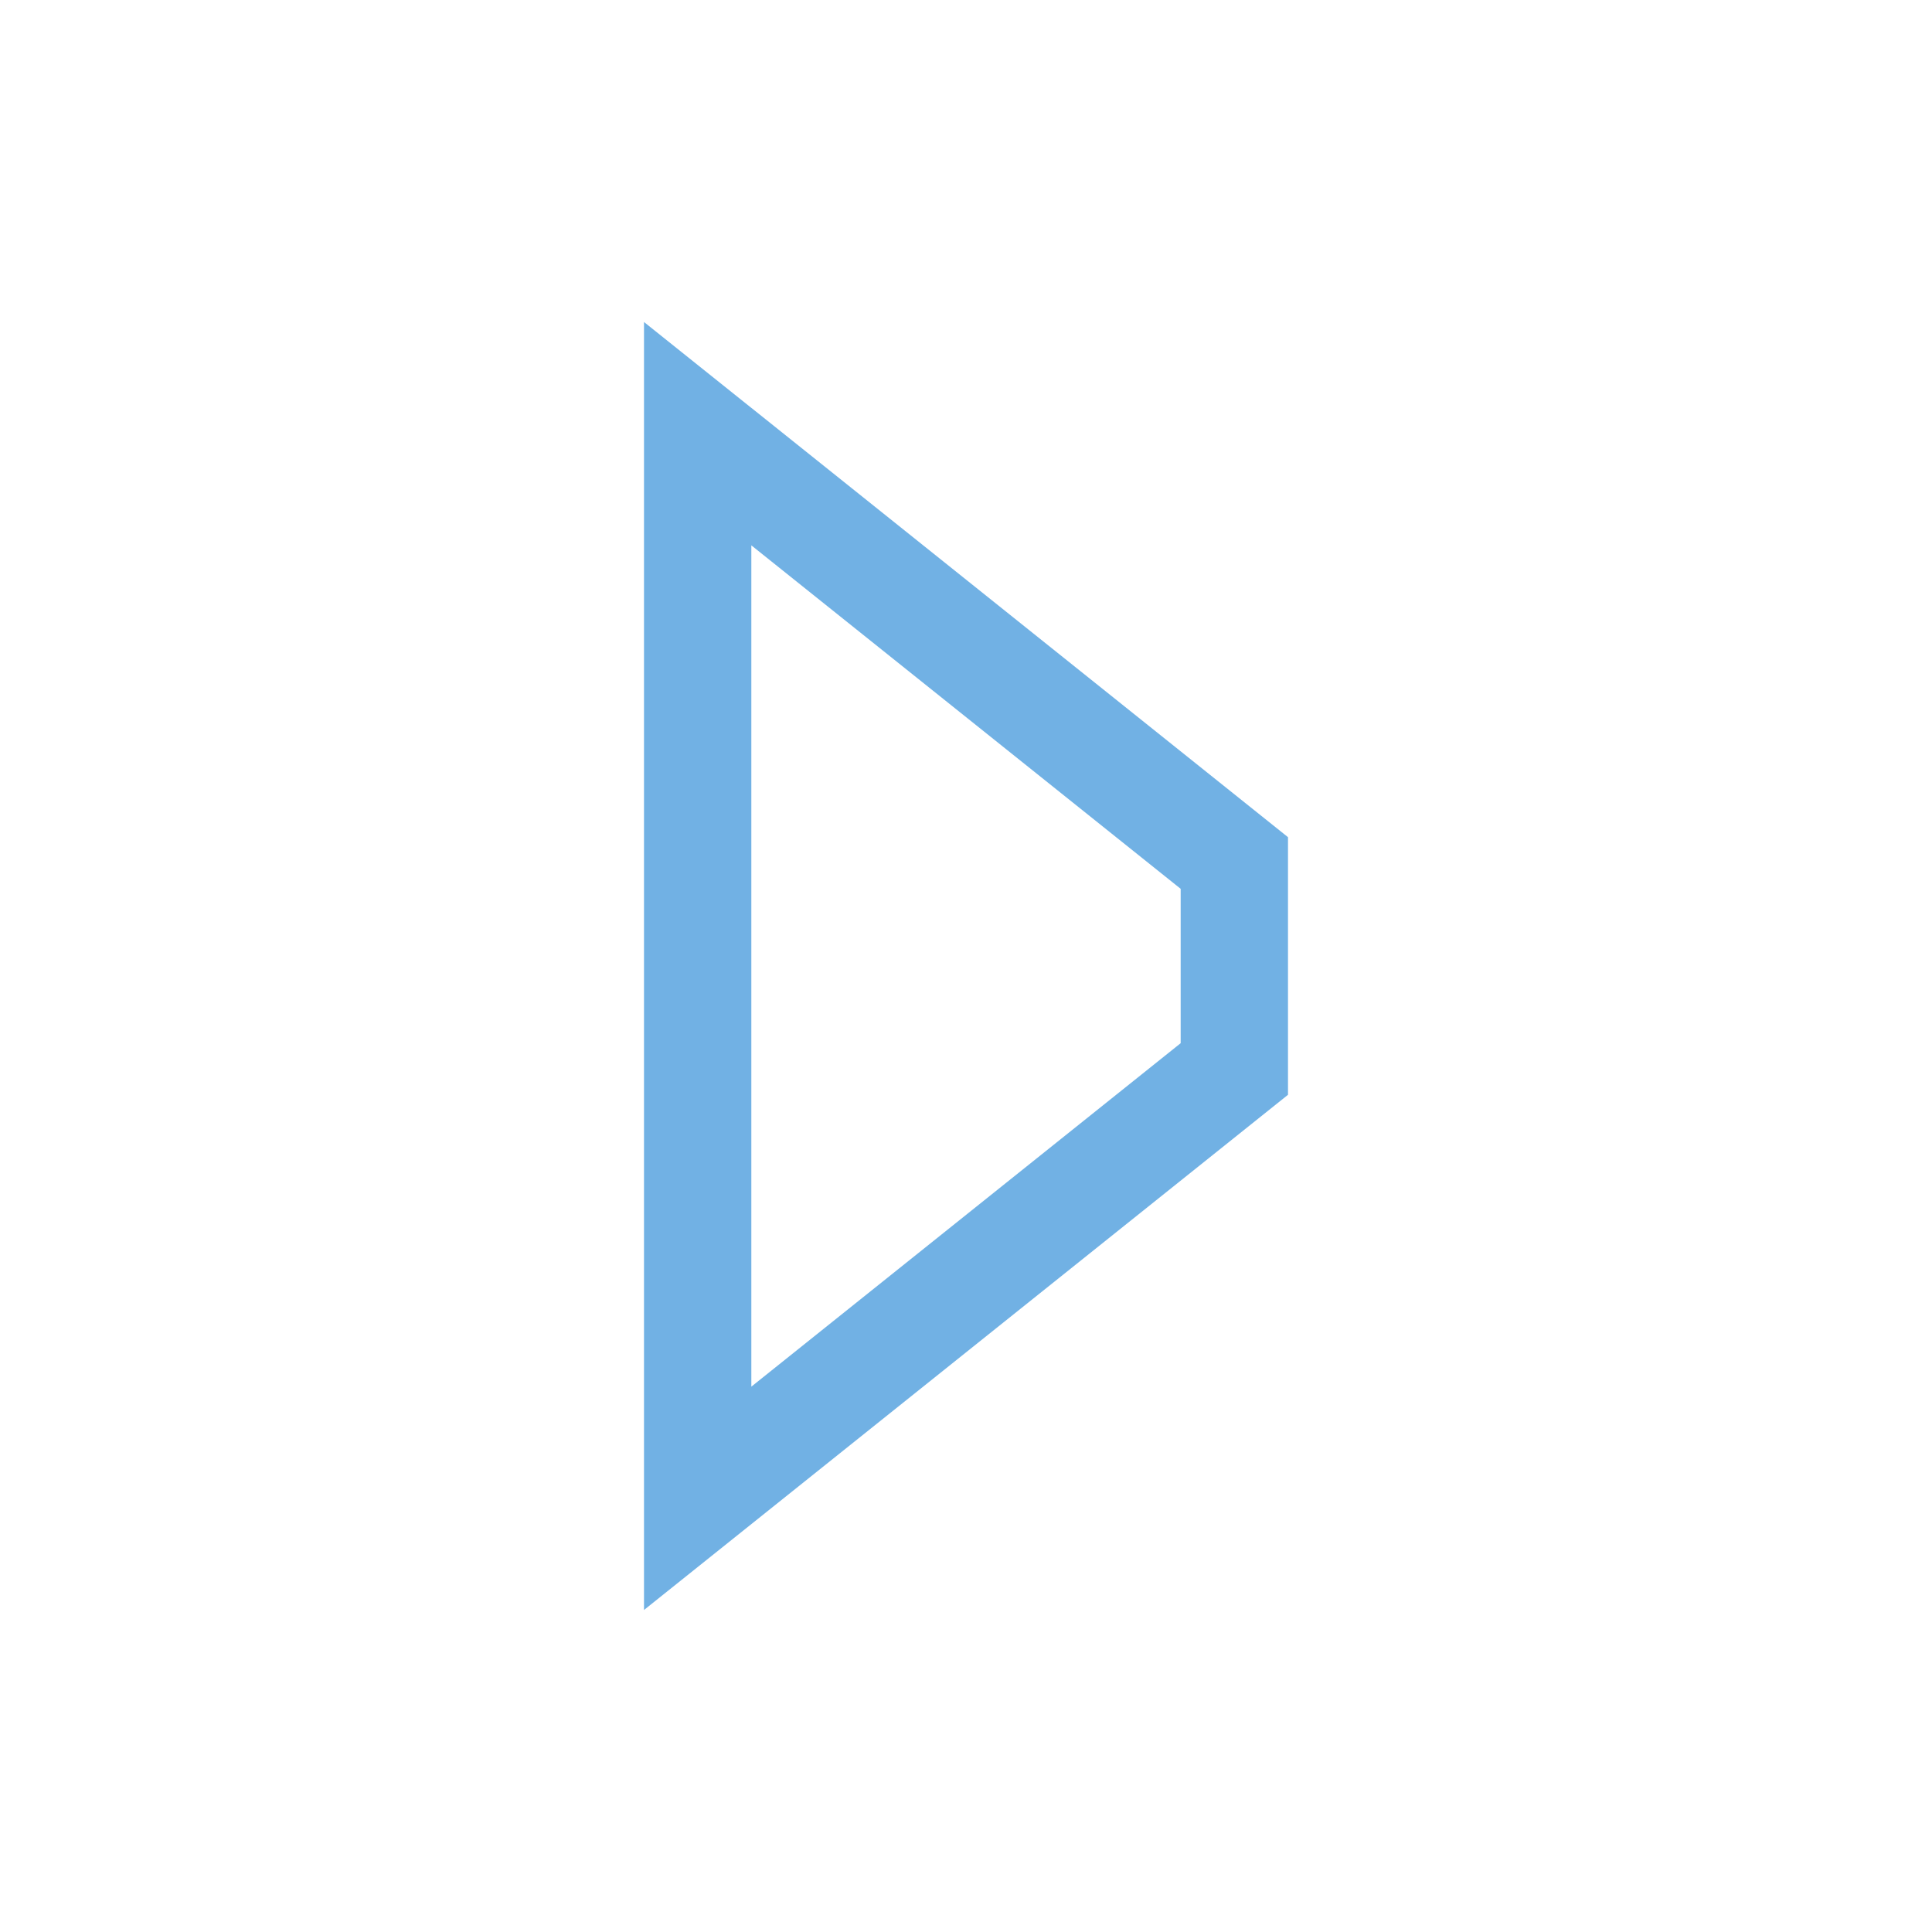 <?xml version="1.0" encoding="utf-8"?>
<!DOCTYPE svg PUBLIC "-//W3C//DTD SVG 1.1//EN" "http://www.w3.org/Graphics/SVG/1.1/DTD/svg11.dtd">
<svg version="1.1" id="img" xmlns="http://www.w3.org/2000/svg" xmlns:xlink="http://www.w3.org/1999/xlink" x="0px" y="0px"
	 width="18px" height="18px" viewBox="0 0 18 18" style="enable-background:new 0 0 18 18;" xml:space="preserve">
<path id="port-output-model.default" style="fill:#71B1E4;" d="M7,5.081l4,3.2v1.438l-4,3.2V5.081 M6,3v12l6-4.8V7.8L6,3L6,3z"/>
</svg>
